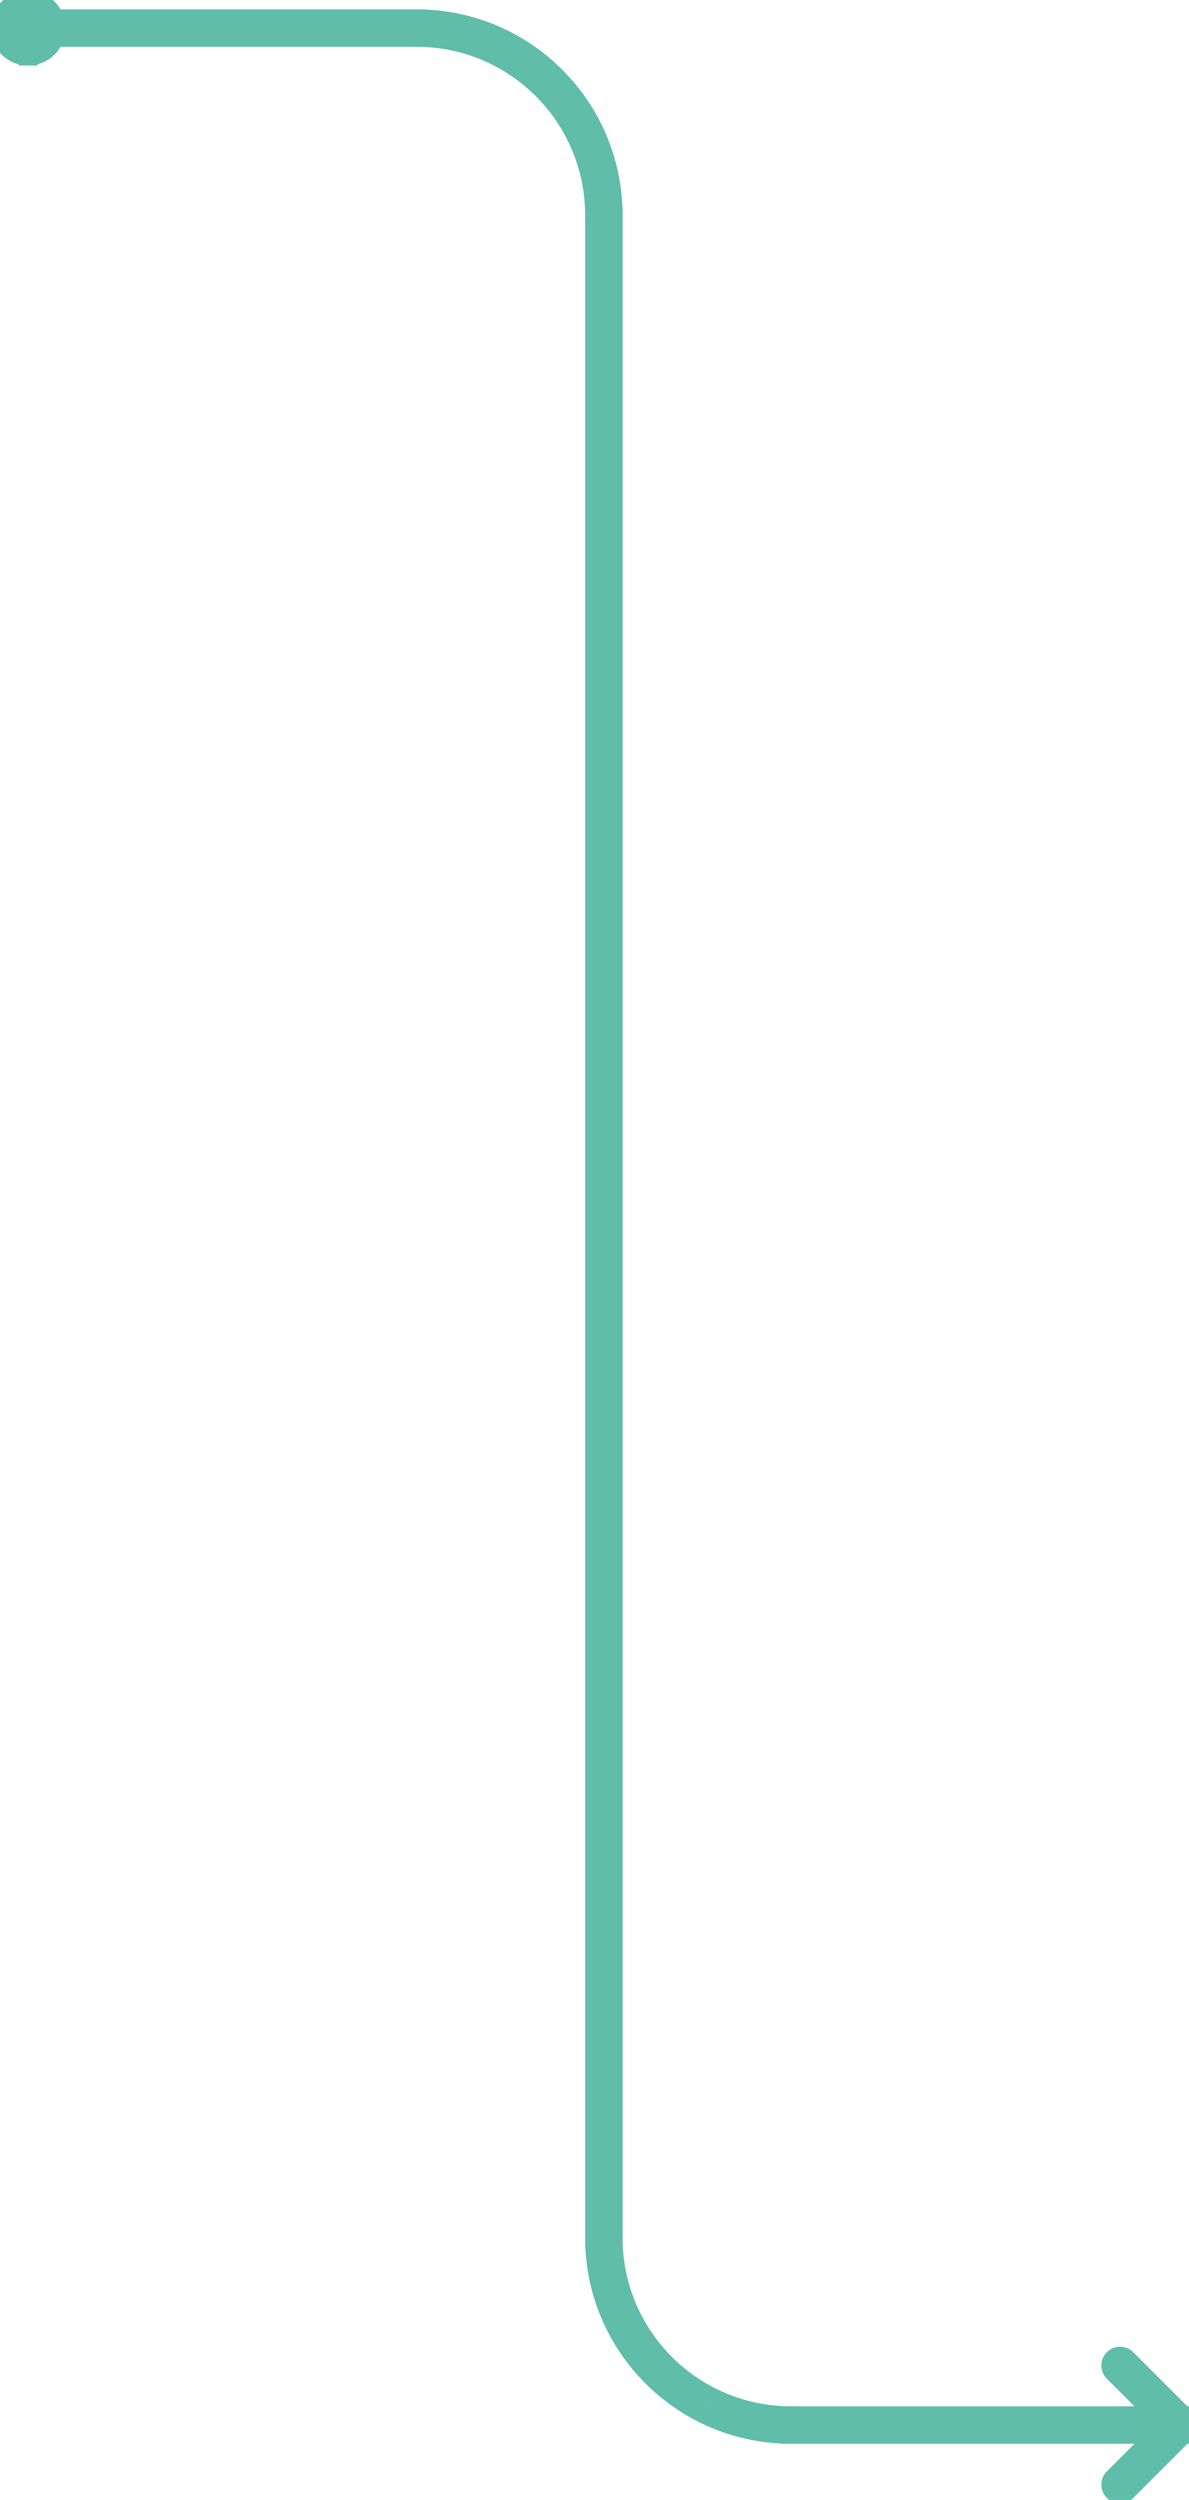 <svg width="127" height="267" viewBox="0 0 127 267" fill="none" xmlns="http://www.w3.org/2000/svg">
<path d="M3 1C1.889 1 1 1.889 1 3C1 4.111 1.889 5 3 5C4.111 5 5 4.111 5 3C5 1.889 4.111 1 3 1Z" fill="#C4C4C4"/>
 <g style="fill:none; stroke: #5FBDAA; stroke-width: 2px ">
    <path d="M126.707 259.707C127.098 259.317 127.098 258.683 126.707 258.293L120.343 251.929C119.953 251.538 119.319 251.538 118.929 251.929C118.538 252.319 118.538 252.953 118.929 253.343L124.586 259L118.929 264.657C118.538 265.047 118.538 265.681 118.929 266.071C119.319 266.462 119.953 266.462 120.343 266.071L126.707 259.707ZM2 3C2 2.441 2.441 2 3 2V0C1.337 0 0 1.337 0 3H2ZM3 2C3.559 2 4 2.441 4 3H6C6 1.337 4.663 0 3 0V2ZM4 3C4 3.559 3.559 4 3 4V6C4.663 6 6 4.663 6 3H4ZM3 4C2.441 4 2 3.559 2 3H0C0 4.663 1.337 6 3 6V4ZM5 4H44.5V2H5V4ZM63.5 23V239H65.5V23H63.5ZM84.5 260H126V258H84.5V260ZM63.5 239C63.5 250.598 72.902 260 84.5 260V258C74.007 258 65.5 249.493 65.5 239H63.5ZM44.5 4C54.993 4 63.5 12.507 63.5 23H65.5C65.5 11.402 56.098 2 44.5 2V4Z"/>
</g>

</svg>
